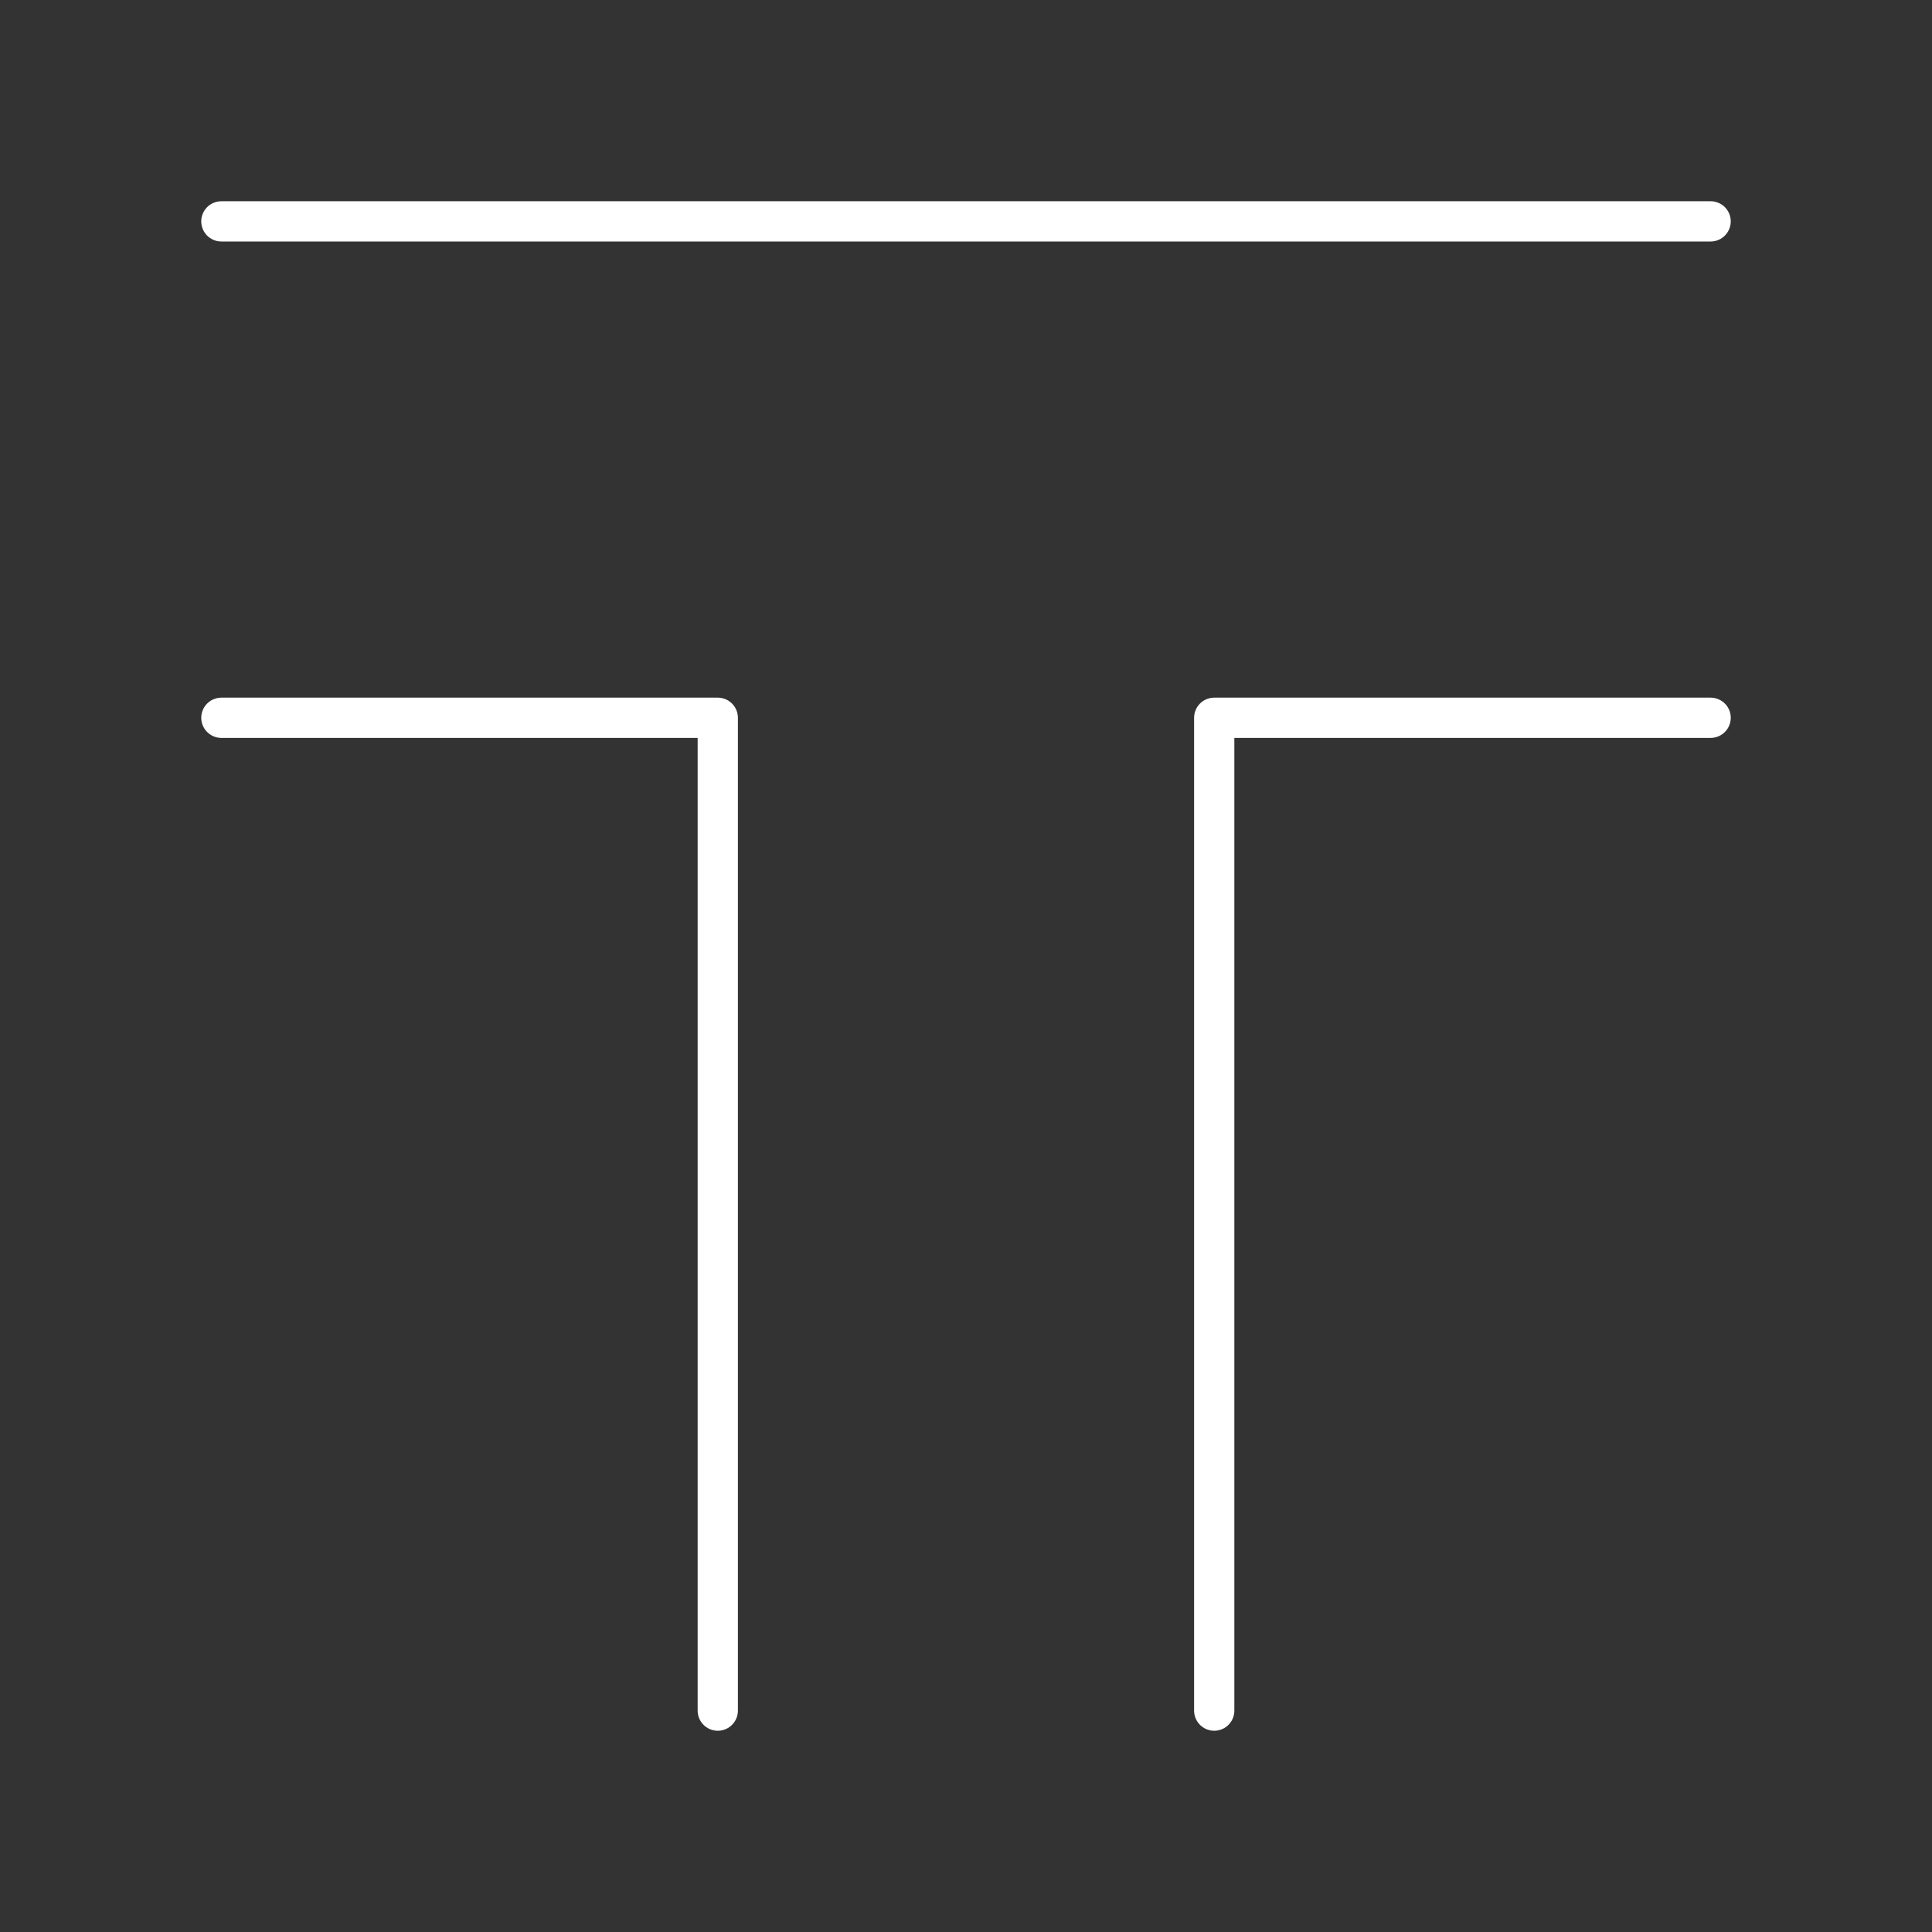 <?xml version="1.0" encoding="UTF-8"?><svg id="a" xmlns="http://www.w3.org/2000/svg" viewBox="0 0 48 48"><rect x="0" y="0" width="48" height="48" fill="#333333" stroke="none"/><defs><style>.d{fill:none;stroke:#fff;stroke-linecap:round;stroke-linejoin:round;}</style></defs><path class="d" d="m17.833 42.5v-24.667h-12.333"/><path class="d" d="m30.167 42.5v-24.667h12.333"/><path class="d" d="m5.5 5.5h37"/></svg>
